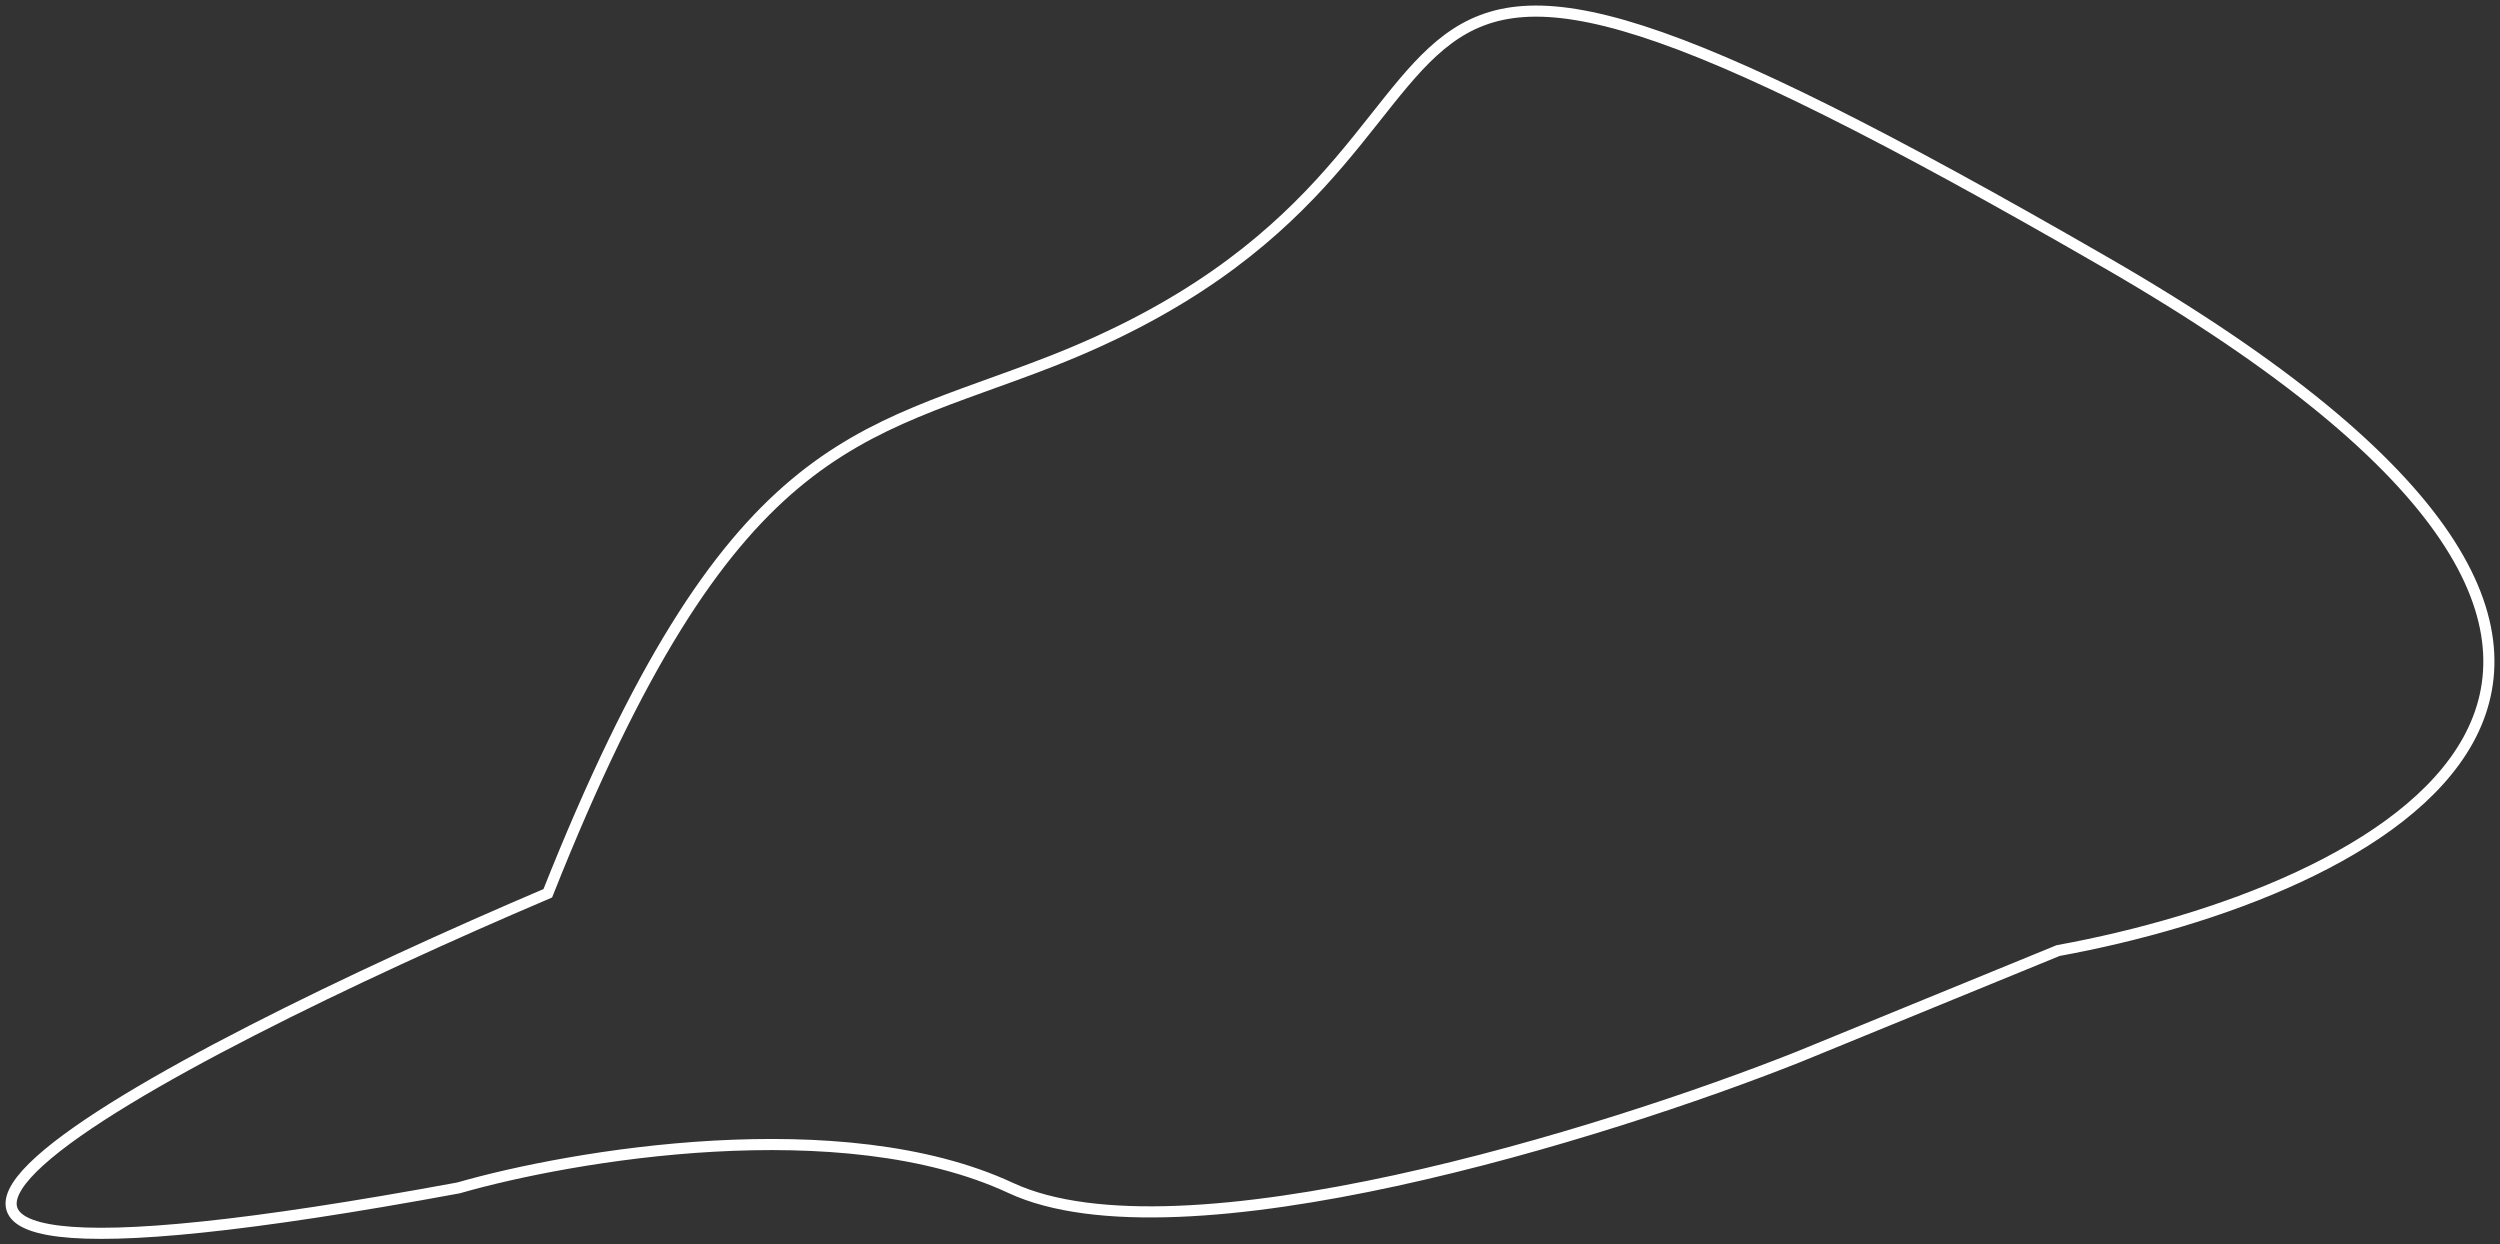 <svg width="225" height="112" viewBox="0 0 225 112" fill="none" xmlns="http://www.w3.org/2000/svg">
<rect x="0" y="0" width="225" height="112" fill="#333333" stroke="none"/>
<path d="M189.615 23.681C253.926 60.804 213.488 80.396 185.23 85.552L161.844 95.127C144.548 102.002 106.157 113.983 90.956 106.912C75.755 99.841 51.492 103.966 41.261 106.912C-35.328 121.054 14.708 95.127 49.3 80.396C65.67 39.149 77.07 39.38 94.61 32.52C143.574 13.369 109.226 -22.722 189.615 23.681Z" stroke="white"/>
</svg>
